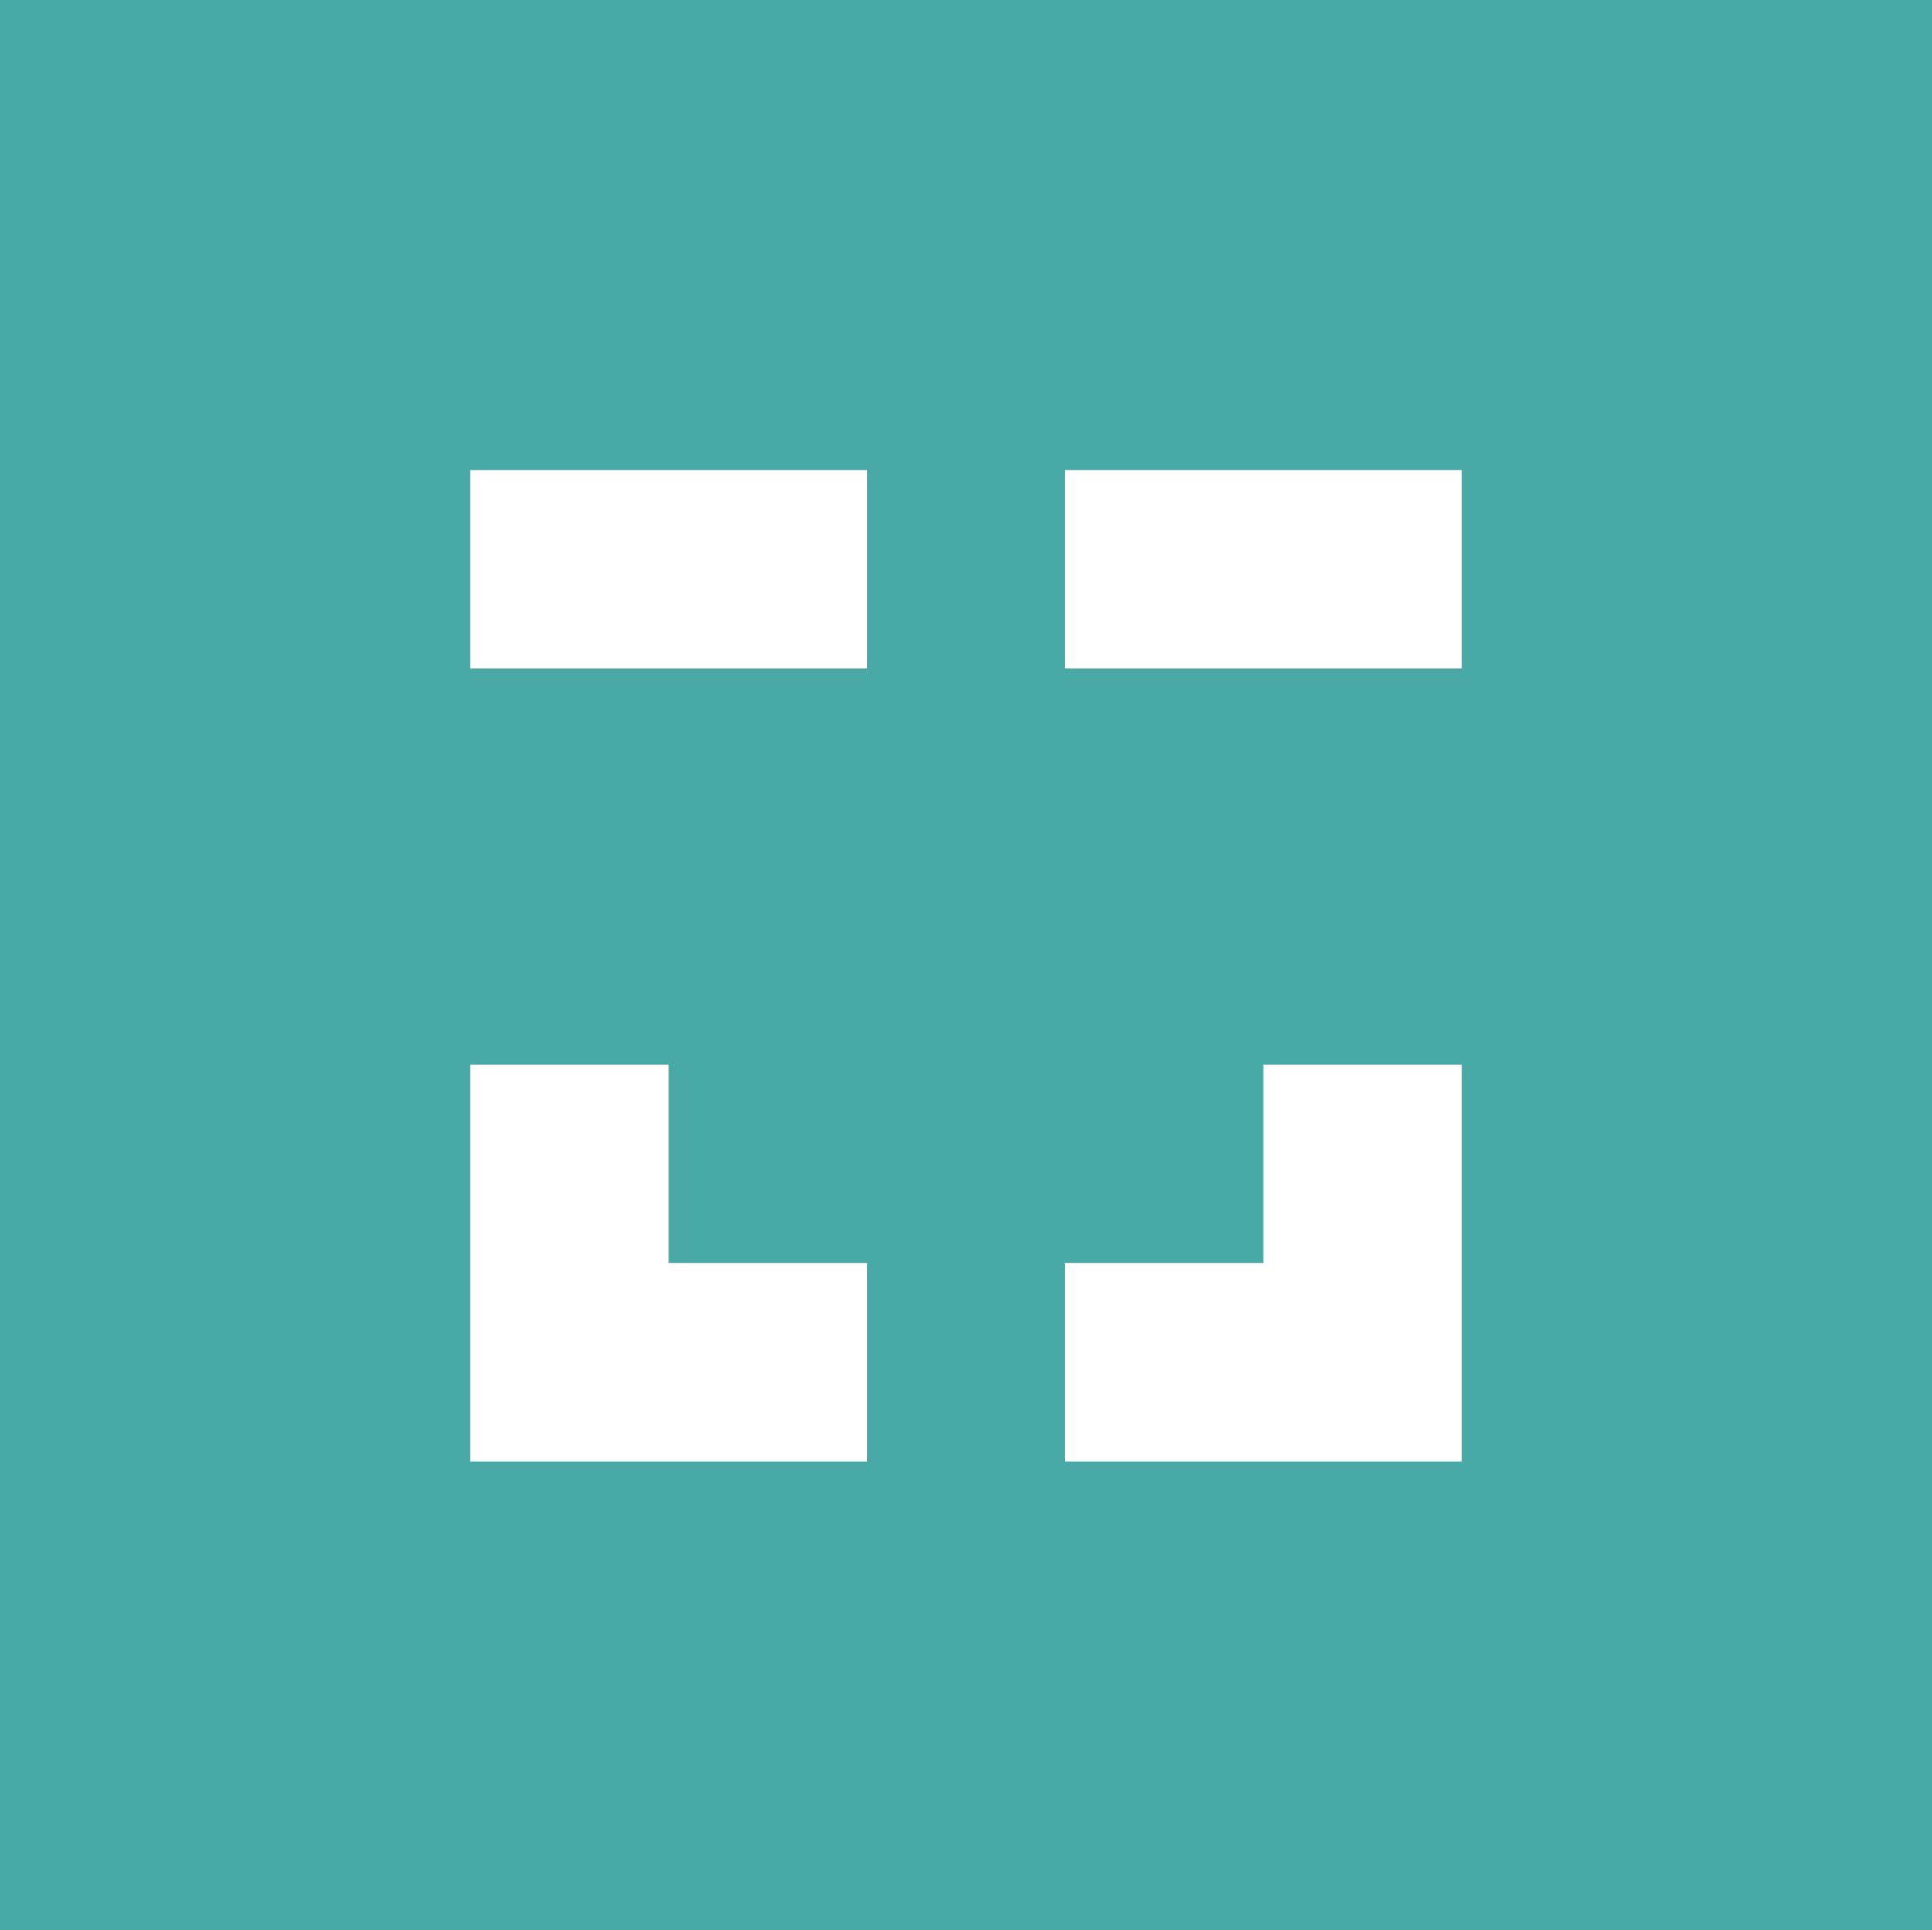 <?xml version="1.0" encoding="UTF-8"?>
<svg enable-background="new 0 0 256 255.8" version="1.1" viewBox="0 0 256 255.8" xmlns="http://www.w3.org/2000/svg">
<style type="text/css">
	.st0{fill-rule:evenodd;clip-rule:evenodd;fill:#48A9A6;}
	.st1{fill-rule:evenodd;clip-rule:evenodd;fill:#FFFFFF;}
</style>
<title>Group 6</title>
<desc>Created with Sketch.</desc>
<rect width="256" height="256" fill="#48a9a6" stroke-width="0"/><polygon class="st1" points="62.3 88.6 114.9 88.6 114.9 62.3 62.3 62.3"/><polygon class="st1" points="141.1 88.6 193.7 88.6 193.7 62.3 141.1 62.3"/><polygon class="st1" points="167.4 167.4 141.1 167.4 141.1 193.7 193.7 193.7 193.7 141.1 167.4 141.1"/><polygon class="st1" points="88.6 167.4 88.6 141.1 62.3 141.1 62.3 193.7 114.9 193.7 114.9 167.4"/>
</svg>
